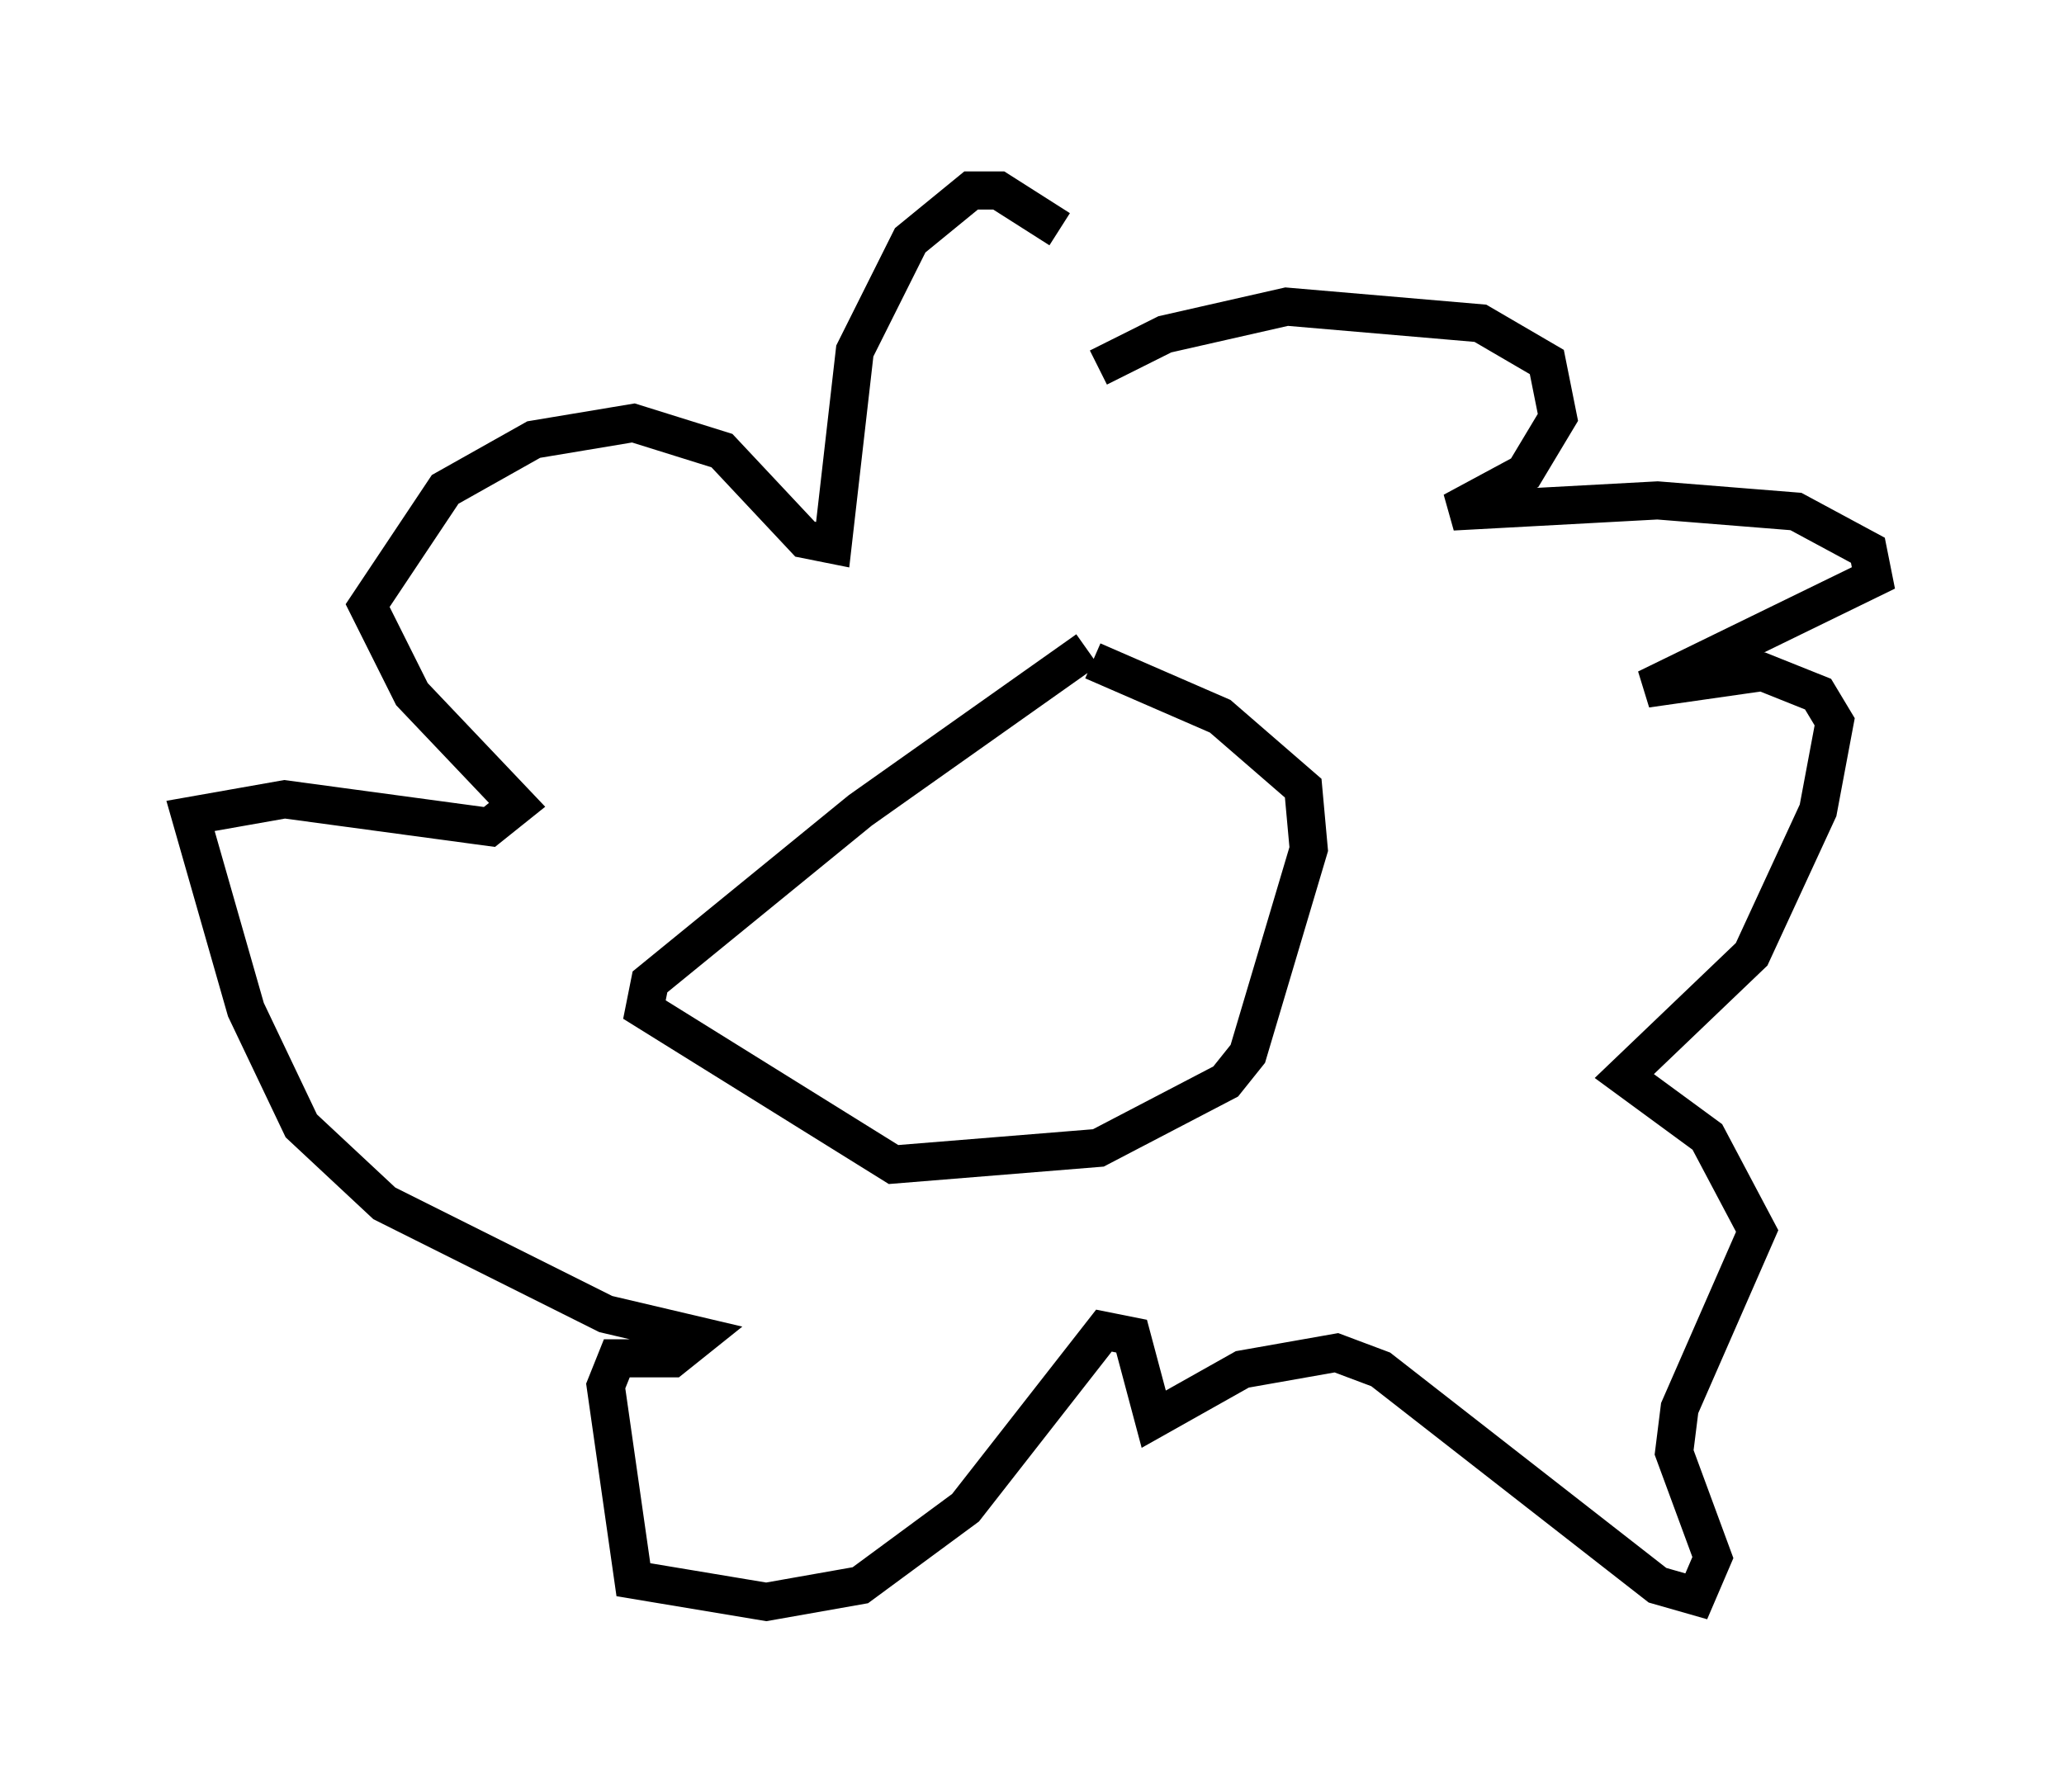 <?xml version="1.0" encoding="utf-8" ?>
<svg baseProfile="full" height="47.039" version="1.1" width="54.156" xmlns="http://www.w3.org/2000/svg" xmlns:ev="http://www.w3.org/2001/xml-events" xmlns:xlink="http://www.w3.org/1999/xlink"><defs /><rect fill="white" height="47.039" width="54.156" x="0" y="0" /><path d="M30.564, 9.212 m-2.76, -3.196 l-1.598, -1.017 -0.726, 0.0 l-1.598, 1.307 -1.453, 2.905 l-0.581, 5.084 -0.726, -0.145 l-2.179, -2.324 -2.324, -0.726 l-2.615, 0.436 -2.324, 1.307 l-2.034, 3.05 1.162, 2.324 l2.76, 2.905 -0.726, 0.581 l-5.374, -0.726 -2.469, 0.436 l1.453, 5.084 1.453, 3.05 l2.179, 2.034 5.81, 2.905 l2.469, 0.581 -0.726, 0.581 l-1.453, 0.0 -0.291, 0.726 l0.726, 5.084 3.486, 0.581 l2.469, -0.436 2.76, -2.034 l3.631, -4.648 0.726, 0.145 l0.581, 2.179 2.324, -1.307 l2.469, -0.436 1.162, 0.436 l7.263, 5.665 1.017, 0.291 l0.436, -1.017 -1.017, -2.76 l0.145, -1.162 2.034, -4.648 l-1.307, -2.469 -2.179, -1.598 l3.341, -3.196 1.743, -3.777 l0.436, -2.324 -0.436, -0.726 l-1.453, -0.581 -3.05, 0.436 l5.955, -2.905 -0.145, -0.726 l-1.888, -1.017 -3.631, -0.291 l-5.374, 0.291 1.888, -1.017 l0.872, -1.453 -0.291, -1.453 l-1.743, -1.017 -5.084, -0.436 l-3.196, 0.726 -1.743, 0.872 m-0.291, 7.408 l-5.955, 4.212 -5.52, 4.503 l-0.145, 0.726 6.536, 4.067 l5.374, -0.436 3.341, -1.743 l0.581, -0.726 1.598, -5.374 l-0.145, -1.598 -2.179, -1.888 l-3.341, -1.453 " fill="none" stroke="black" stroke-width="1" /></svg>